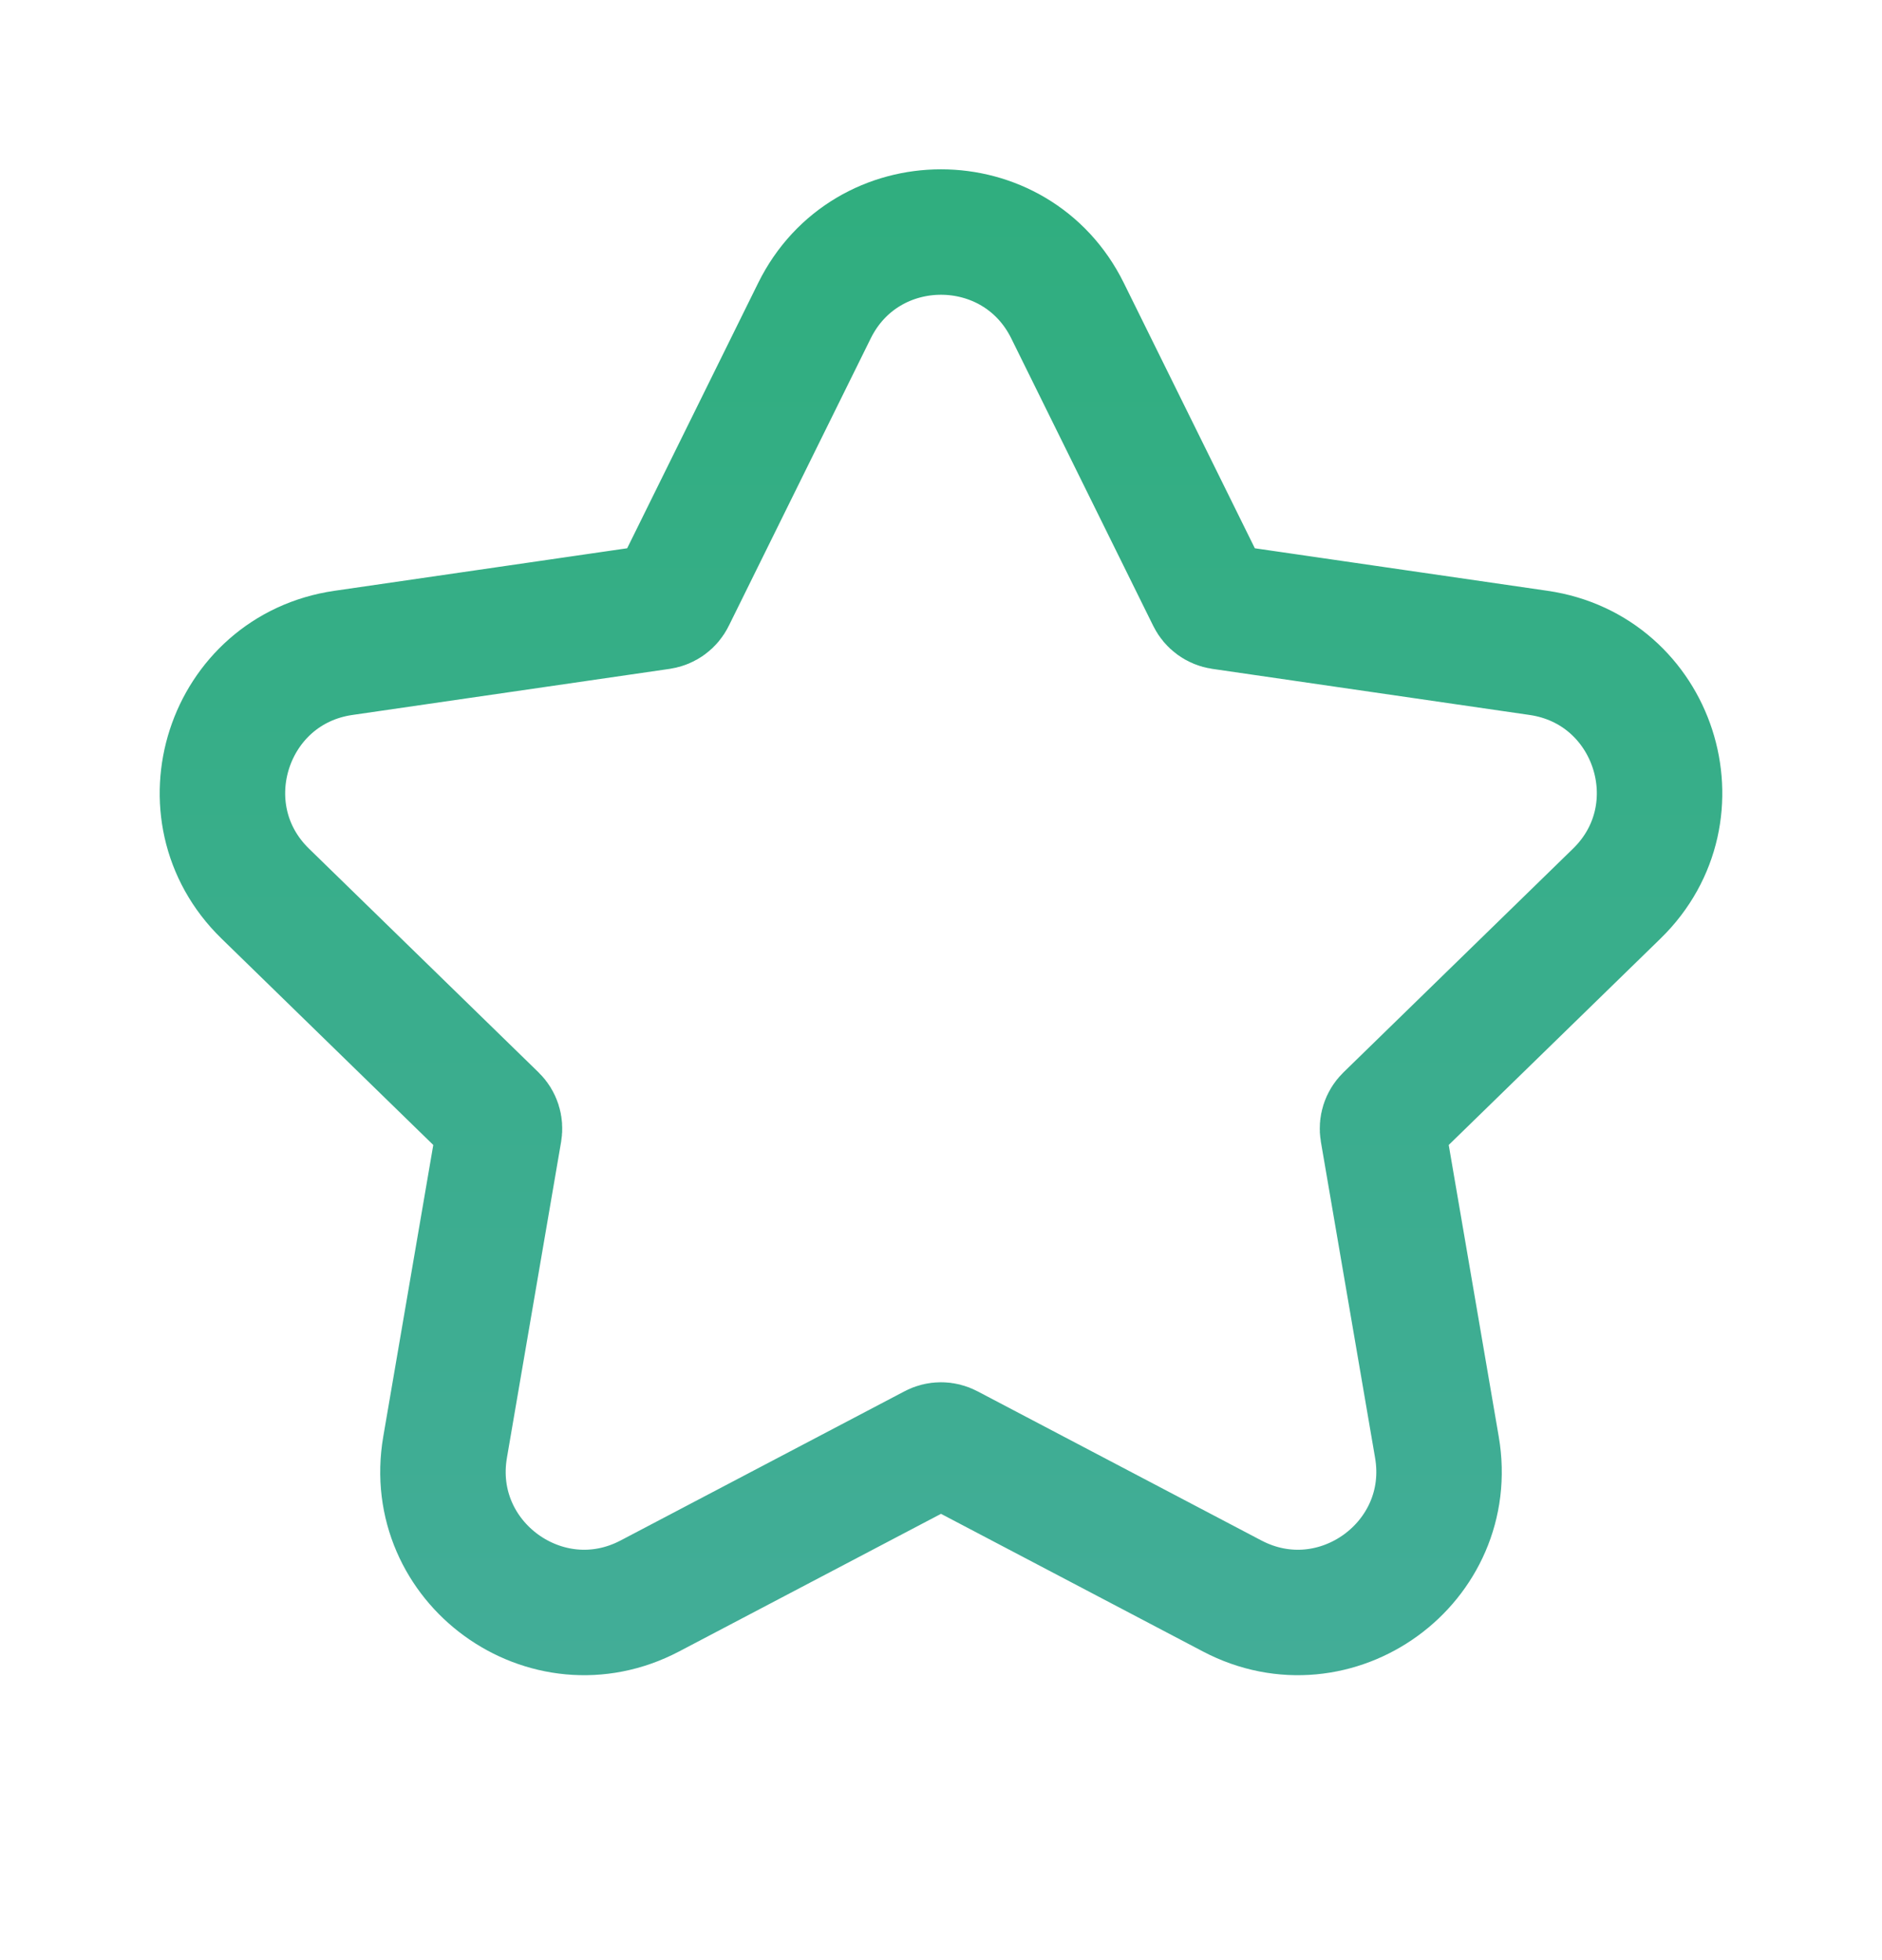 <svg width="24" height="25" viewBox="0 0 24 25" fill="none" xmlns="http://www.w3.org/2000/svg">
<path d="M11.907 18.453C11.965 18.422 12.035 18.422 12.093 18.453L15.712 20.355C17.033 21.05 18.576 19.928 18.324 18.458L17.633 14.428C17.622 14.363 17.643 14.297 17.69 14.251L20.618 11.397C21.686 10.356 21.097 8.541 19.62 8.327L15.574 7.739C15.509 7.729 15.453 7.688 15.424 7.629L13.614 3.963C12.954 2.625 11.046 2.625 10.386 3.963L8.576 7.629C8.547 7.688 8.491 7.729 8.426 7.739L4.38 8.327C2.903 8.541 2.314 10.356 3.382 11.397L6.31 14.251C6.357 14.297 6.378 14.363 6.367 14.428L5.676 18.458C5.424 19.928 6.967 21.05 8.288 20.355L11.907 18.453Z" stroke="url(#paint0_linear_13_1479)" stroke-width="1.6"/>
<defs>
<linearGradient id="paint0_linear_13_1479" x1="12" y1="2.5" x2="12" y2="22.5" gradientUnits="userSpaceOnUse">
<stop stop-color="#30AE7F"/>
<stop offset="1" stop-color="#43AD99"/>
</linearGradient>
</defs>
</svg>
